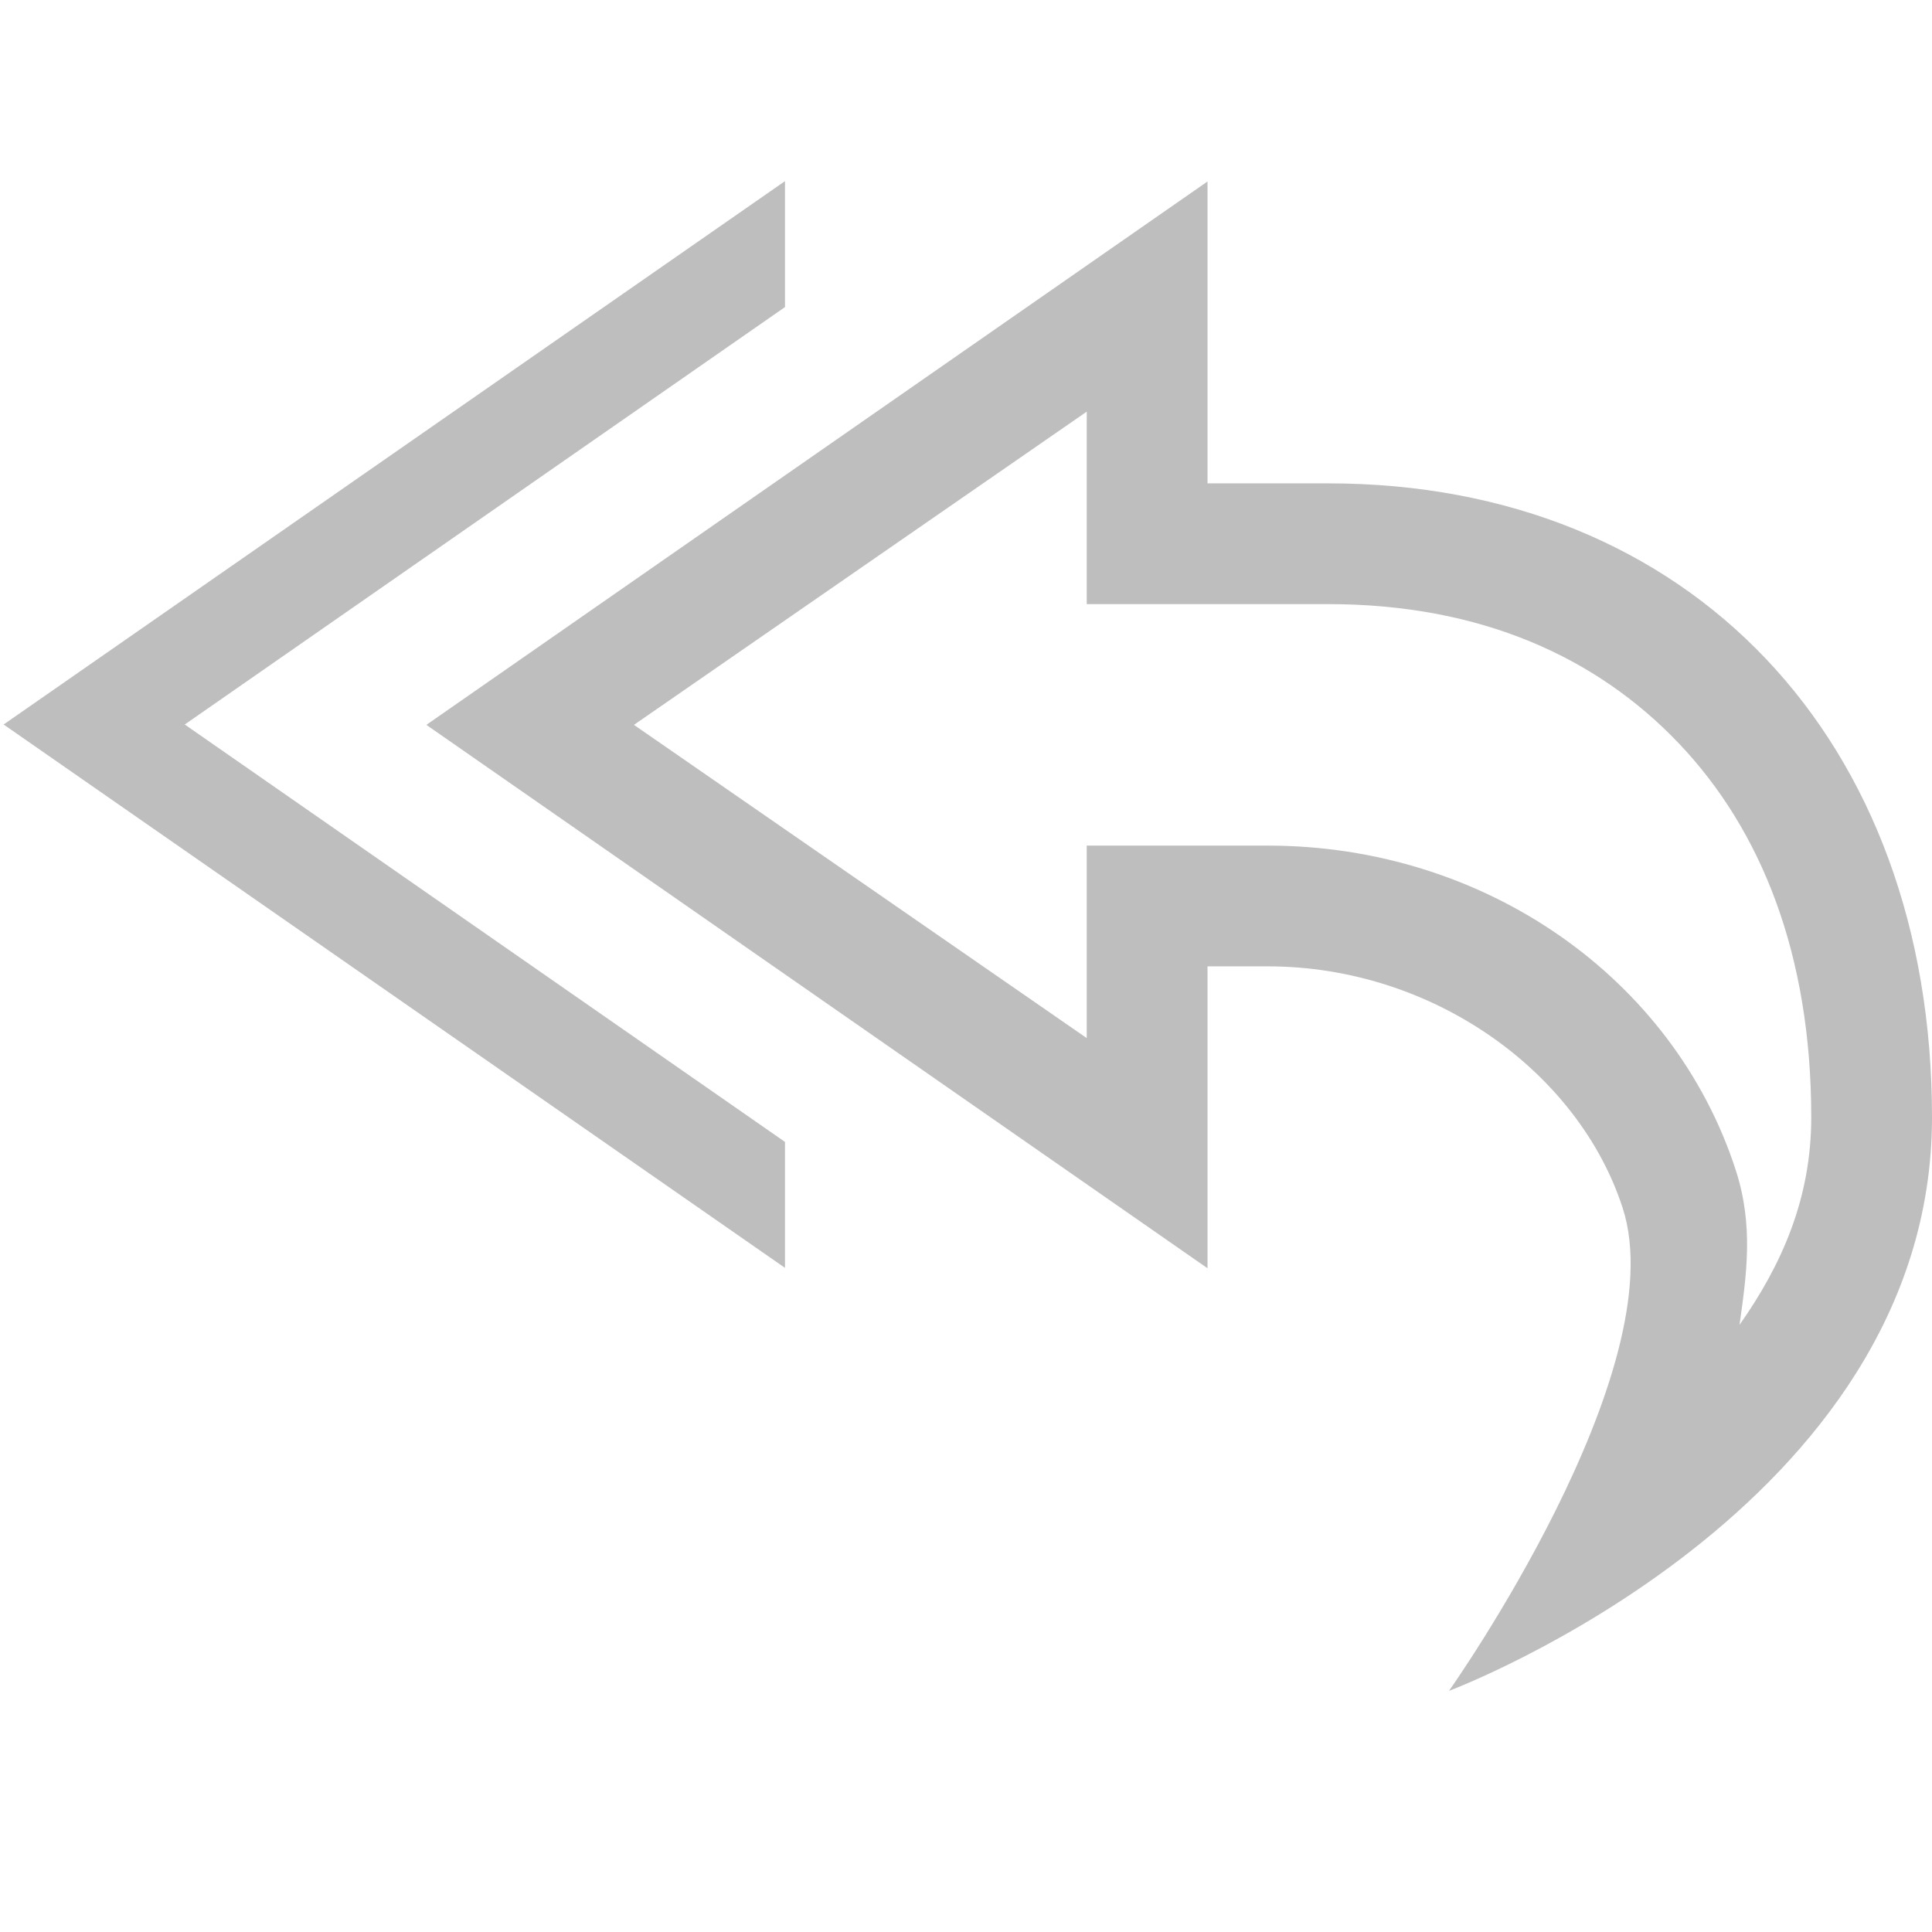 <?xml version='1.0' encoding='UTF-8' standalone='no'?>
<!-- Created with Inkscape (http://www.inkscape.org/) -->

<svg xmlns:cc='http://creativecommons.org/ns#' xmlns:dc='http://purl.org/dc/elements/1.1/' sodipodi:docname='reply-all-symbolic.svg' inkscape:export-filename='/home/sam/img/source-symbolic.png' inkscape:export-xdpi='270' inkscape:export-ydpi='270' height='16' id='svg7384' xmlns:inkscape='http://www.inkscape.org/namespaces/inkscape' xmlns:osb='http://www.openswatchbook.org/uri/2009/osb' xmlns:rdf='http://www.w3.org/1999/02/22-rdf-syntax-ns#' xmlns:sodipodi='http://sodipodi.sourceforge.net/DTD/sodipodi-0.dtd' style='enable-background:new' xmlns:svg='http://www.w3.org/2000/svg' version='1.1' inkscape:version='0.48.4 r9939' width='16' xmlns='http://www.w3.org/2000/svg'>
  <sodipodi:namedview inkscape:bbox-nodes='true' inkscape:bbox-paths='true' bordercolor='#666666' borderlayer='false' borderopacity='1' inkscape:current-layer='layer12' inkscape:cx='48.783926' inkscape:cy='4.7726571' gridtolerance='10' inkscape:guide-bbox='true' guidetolerance='10' id='namedview88' inkscape:object-nodes='true' inkscape:object-paths='true' objecttolerance='10' pagecolor='#333333' inkscape:pageopacity='1' inkscape:pageshadow='2' showborder='true' showgrid='false' showguides='true' inkscape:showpageshadow='true' inkscape:snap-bbox='true' inkscape:snap-bbox-edge-midpoints='false' inkscape:snap-bbox-midpoints='false' inkscape:snap-center='false' inkscape:snap-global='true' inkscape:snap-grids='true' inkscape:snap-intersection-paths='true' inkscape:snap-midpoints='true' inkscape:snap-nodes='true' inkscape:snap-object-midpoints='true' inkscape:snap-others='true' inkscape:snap-page='false' inkscape:snap-smooth-nodes='true' inkscape:snap-to-guides='true' inkscape:window-height='700' inkscape:window-maximized='1' inkscape:window-width='1364' inkscape:window-x='0' inkscape:window-y='28' inkscape:zoom='1'>
    <inkscape:grid color='#000000' dotted='false' empcolor='#0800ff' empopacity='0.463' empspacing='4' enabled='true' id='grid4866' opacity='0.165' originx='-40px' originy='-93.003px' snapvisiblegridlinesonly='true' spacingx='0.25px' spacingy='0.25px' type='xygrid' visible='true'/>
  </sodipodi:namedview>
  <title id='title8473'>Moka Symbolic Icon Theme</title>
  <defs id='defs7386'>
    <linearGradient id='linearGradient5606' osb:paint='solid'>
      <stop id='stop5608' offset='0' style='stop-color:#000000;stop-opacity:1;'/>
    </linearGradient>
    <filter inkscape:collect='always' color-interpolation-filters='sRGB' id='filter7554'>
      <feBlend inkscape:collect='always' id='feBlend7556' in2='BackgroundImage' mode='darken'/>
    </filter>
  </defs>
  <g inkscape:groupmode='layer' id='layer9' inkscape:label='status' style='display:inline' transform='translate(-281,-123.997)'/>
  <g inkscape:groupmode='layer' id='layer10' inkscape:label='devices' style='display:inline;filter:url(#filter7554)' transform='translate(-281,-123.997)'/>
  <g inkscape:groupmode='layer' id='layer1' inkscape:label='places' style='display:inline' transform='translate(-40,-740.997)'/>
  <g inkscape:groupmode='layer' id='layer14' inkscape:label='mimetypes' style='display:inline' transform='translate(-281,-123.997)'/>
  <g inkscape:groupmode='layer' id='layer15' inkscape:label='emblems' style='display:inline' transform='translate(-281,-123.997)'/>
  <g inkscape:groupmode='layer' id='g71291' inkscape:label='emotes' style='display:inline' transform='translate(-281,-123.997)'/>
  <g inkscape:groupmode='layer' id='layer2' inkscape:label='categories' style='display:inline' transform='translate(-40,-590.997)'/>
  <g inkscape:groupmode='layer' id='g6058' inkscape:label='apps' style='display:inline' transform='translate(-40,-590.997)'/>
  <g inkscape:groupmode='layer' id='layer12' inkscape:label='actions' style='display:inline' transform='translate(-281,-123.997)'>
    
    <path inkscape:connector-curvature='0' d='m 287.501,125.497 -6.471,4.5 6.471,4.5 0,-1.043 -4.971,-3.457 4.971,-3.457 z' id='path4635' sodipodi:nodetypes='ccccccc' style='font-style:normal;font-variant:normal;font-weight:normal;font-stretch:normal;text-indent:0;text-align:start;text-decoration:none;line-height:normal;letter-spacing:normal;word-spacing:normal;text-transform:none;direction:ltr;block-progression:tb;writing-mode:lr-tb;text-anchor:start;baseline-shift:baseline;color:#bebebe;fill:#bebebe;fill-opacity:1;fill-rule:nonzero;stroke:none;stroke-width:0;marker:none;visibility:visible;display:inline;overflow:visible;enable-background:accumulate;font-family:Sans;-inkscape-font-specification:Sans'/>
    <path inkscape:connector-curvature='0' d='m 291,125.5 -6.469,4.5 6.469,4.5 0,-2.5 0.5,0 c 1.365,0 2.572,0.873 2.938,2 0.438,1.348 -1.438,4 -1.438,4 0,0 4,-1.5 4,-4.75 0,-3.124 -2,-5.25 -5,-5.25 l -1,0 0,-2.5 z m -1,1.906 0,0.594 0,1 1,0 1,0 c 1.264,0 2.226,0.44 2.906,1.156 0.68,0.716 1.094,1.745 1.094,3.094 0,0.671 -0.243,1.22 -0.594,1.719 0.058,-0.415 0.118,-0.821 -0.031,-1.281 C 294.857,132.091 293.292,131 291.5,131 l -0.5,0 -1,0 0,1 0,0.594 -3.75,-2.594 3.75,-2.594 z' id='path4637' style='font-style:normal;font-variant:normal;font-weight:normal;font-stretch:normal;text-indent:0;text-align:start;text-decoration:none;line-height:normal;letter-spacing:normal;word-spacing:normal;text-transform:none;direction:ltr;block-progression:tb;writing-mode:lr-tb;text-anchor:start;baseline-shift:baseline;color:#bebebe;fill:#bebebe;fill-opacity:1;fill-rule:nonzero;stroke:none;stroke-width:0;marker:none;visibility:visible;display:inline;overflow:visible;enable-background:accumulate;font-family:Sans;-inkscape-font-specification:Sans'/>
  </g>
</svg>
